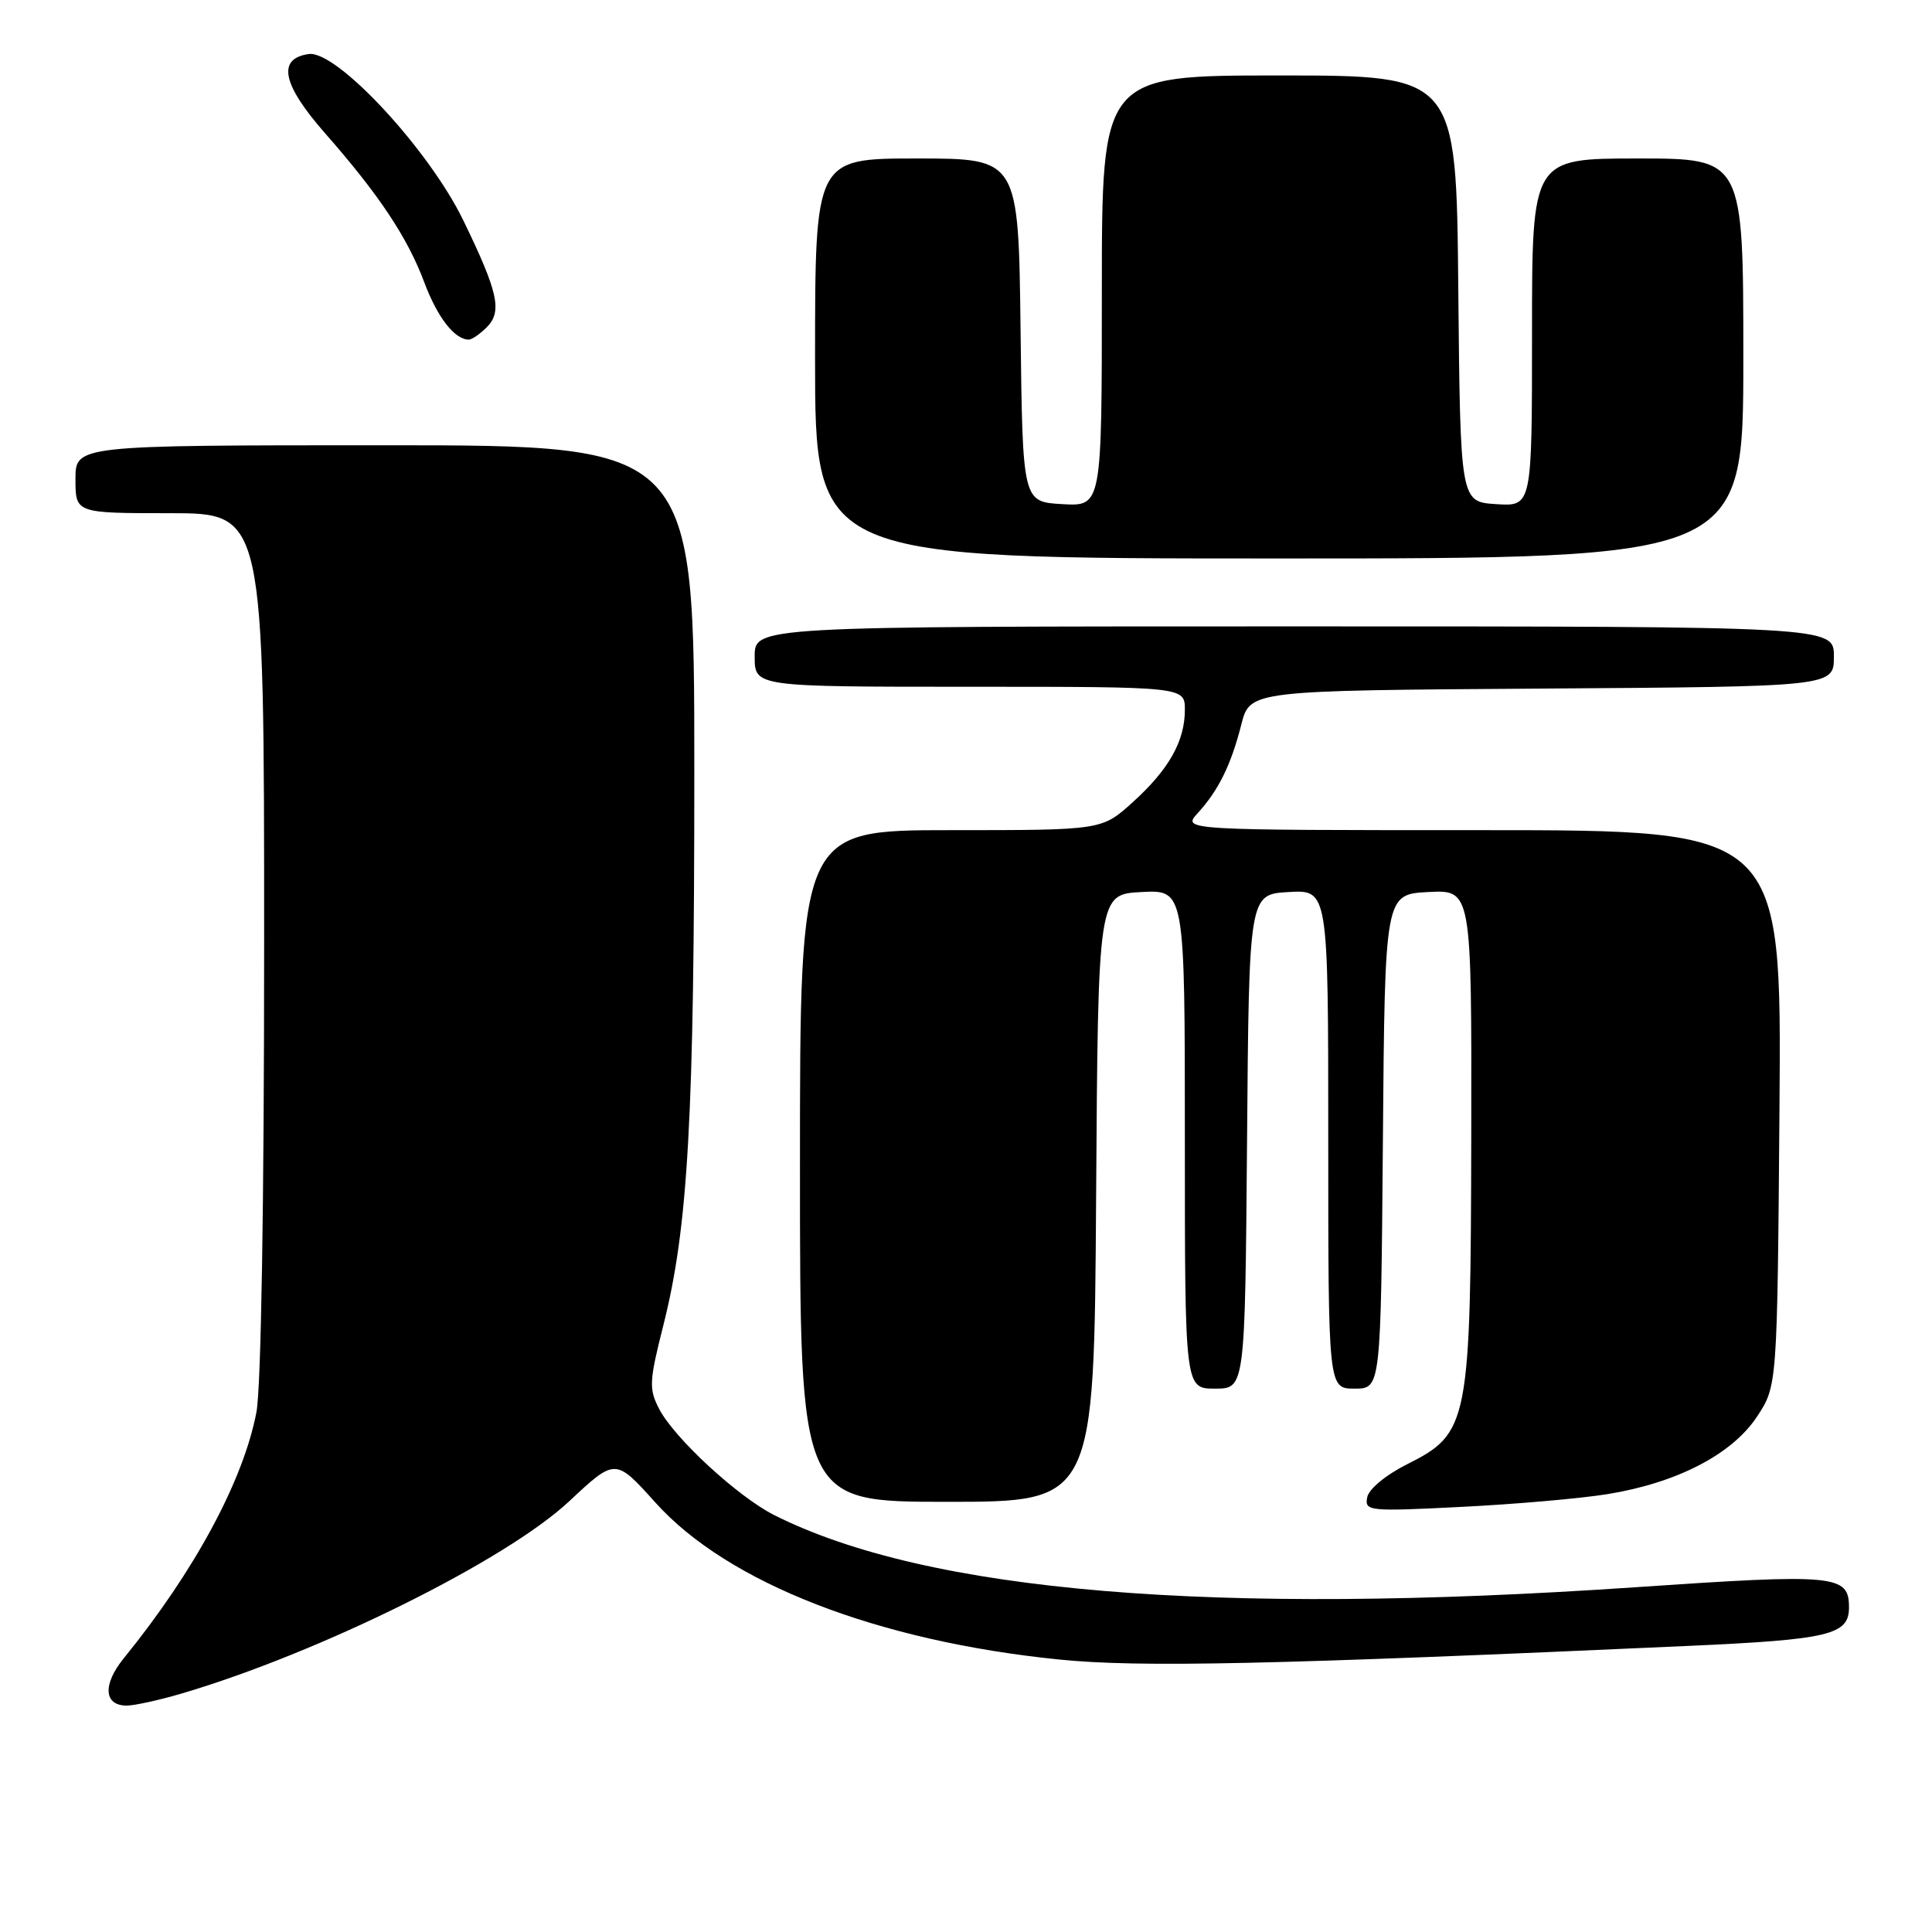 <?xml version="1.0" encoding="UTF-8" standalone="no"?>
<!DOCTYPE svg PUBLIC "-//W3C//DTD SVG 1.1//EN" "http://www.w3.org/Graphics/SVG/1.1/DTD/svg11.dtd" >
<svg xmlns="http://www.w3.org/2000/svg" xmlns:xlink="http://www.w3.org/1999/xlink" version="1.1" viewBox="0 0 256 256">
 <g >
 <path fill="currentColor"
d=" M 24.07 224.40 C 42.36 219.01 67.04 206.77 75.43 198.92 C 81.54 193.20 81.54 193.20 86.83 199.08 C 96.41 209.76 116.27 217.47 140.39 219.90 C 151.00 220.97 168.60 220.58 223.73 218.09 C 242.39 217.25 245.00 216.63 245.00 213.00 C 245.00 208.66 243.32 208.50 216.66 210.32 C 160.70 214.14 122.94 210.98 102.61 200.77 C 97.79 198.35 89.33 190.55 87.33 186.67 C 85.97 184.04 86.02 183.02 87.89 175.64 C 91.19 162.57 92.00 148.20 92.00 102.25 C 92.00 59.00 92.00 59.00 51.00 59.00 C 10.00 59.00 10.00 59.00 10.00 63.50 C 10.00 68.00 10.00 68.00 22.50 68.00 C 35.00 68.00 35.00 68.00 35.00 124.86 C 35.00 159.36 34.60 183.84 33.98 187.11 C 32.26 196.16 25.80 208.16 16.40 219.73 C 13.58 223.20 13.75 226.00 16.79 226.00 C 17.80 226.00 21.08 225.28 24.07 224.40 Z  M 213.00 197.98 C 222.20 196.49 229.50 192.71 232.80 187.73 C 235.50 183.65 235.50 183.65 235.79 146.82 C 236.07 110.00 236.07 110.00 196.36 110.00 C 156.65 110.00 156.65 110.00 158.70 107.75 C 161.47 104.71 163.11 101.38 164.48 96.01 C 165.63 91.50 165.63 91.50 204.32 91.24 C 243.00 90.98 243.00 90.98 243.00 86.99 C 243.00 83.00 243.00 83.00 171.50 83.00 C 100.00 83.00 100.00 83.00 100.00 87.00 C 100.00 91.00 100.00 91.00 128.50 91.00 C 157.00 91.00 157.00 91.00 157.00 94.05 C 157.00 98.22 154.88 101.97 150.06 106.33 C 145.99 110.00 145.99 110.00 126.00 110.00 C 106.00 110.00 106.00 110.00 106.00 154.50 C 106.00 199.00 106.00 199.00 125.49 199.00 C 144.98 199.00 144.98 199.00 145.24 158.75 C 145.50 118.50 145.50 118.50 151.25 118.20 C 157.00 117.90 157.00 117.90 157.00 150.95 C 157.00 184.00 157.00 184.00 160.99 184.00 C 164.97 184.00 164.97 184.00 165.24 151.25 C 165.50 118.50 165.50 118.50 170.75 118.20 C 176.00 117.90 176.00 117.90 176.00 150.95 C 176.00 184.00 176.00 184.00 179.49 184.00 C 182.97 184.00 182.97 184.00 183.24 151.25 C 183.50 118.50 183.50 118.50 189.25 118.20 C 195.00 117.90 195.00 117.90 194.95 150.20 C 194.88 188.66 194.64 189.90 186.49 194.00 C 183.62 195.44 181.36 197.31 181.16 198.41 C 180.81 200.24 181.36 200.29 193.65 199.67 C 200.72 199.32 209.43 198.56 213.00 197.98 Z  M 231.00 47.50 C 231.00 21.00 231.00 21.00 217.00 21.00 C 203.00 21.00 203.00 21.00 203.00 44.05 C 203.00 67.11 203.00 67.11 198.25 66.80 C 193.50 66.50 193.50 66.50 193.23 38.25 C 192.97 10.00 192.97 10.00 169.48 10.00 C 146.00 10.00 146.00 10.00 146.00 38.55 C 146.00 67.10 146.00 67.10 140.75 66.80 C 135.50 66.50 135.50 66.50 135.23 43.75 C 134.96 21.00 134.96 21.00 121.48 21.00 C 108.00 21.00 108.00 21.00 108.00 47.50 C 108.00 74.00 108.00 74.00 169.50 74.00 C 231.00 74.00 231.00 74.00 231.00 47.50 Z  M 64.50 43.36 C 66.58 41.28 66.01 38.71 61.38 29.18 C 56.80 19.76 44.60 6.64 40.91 7.16 C 36.68 7.76 37.39 11.18 43.05 17.63 C 50.21 25.78 53.99 31.45 56.22 37.41 C 57.96 42.06 60.24 45.00 62.12 45.00 C 62.53 45.00 63.60 44.26 64.50 43.36 Z "/>
</g>
</svg>
